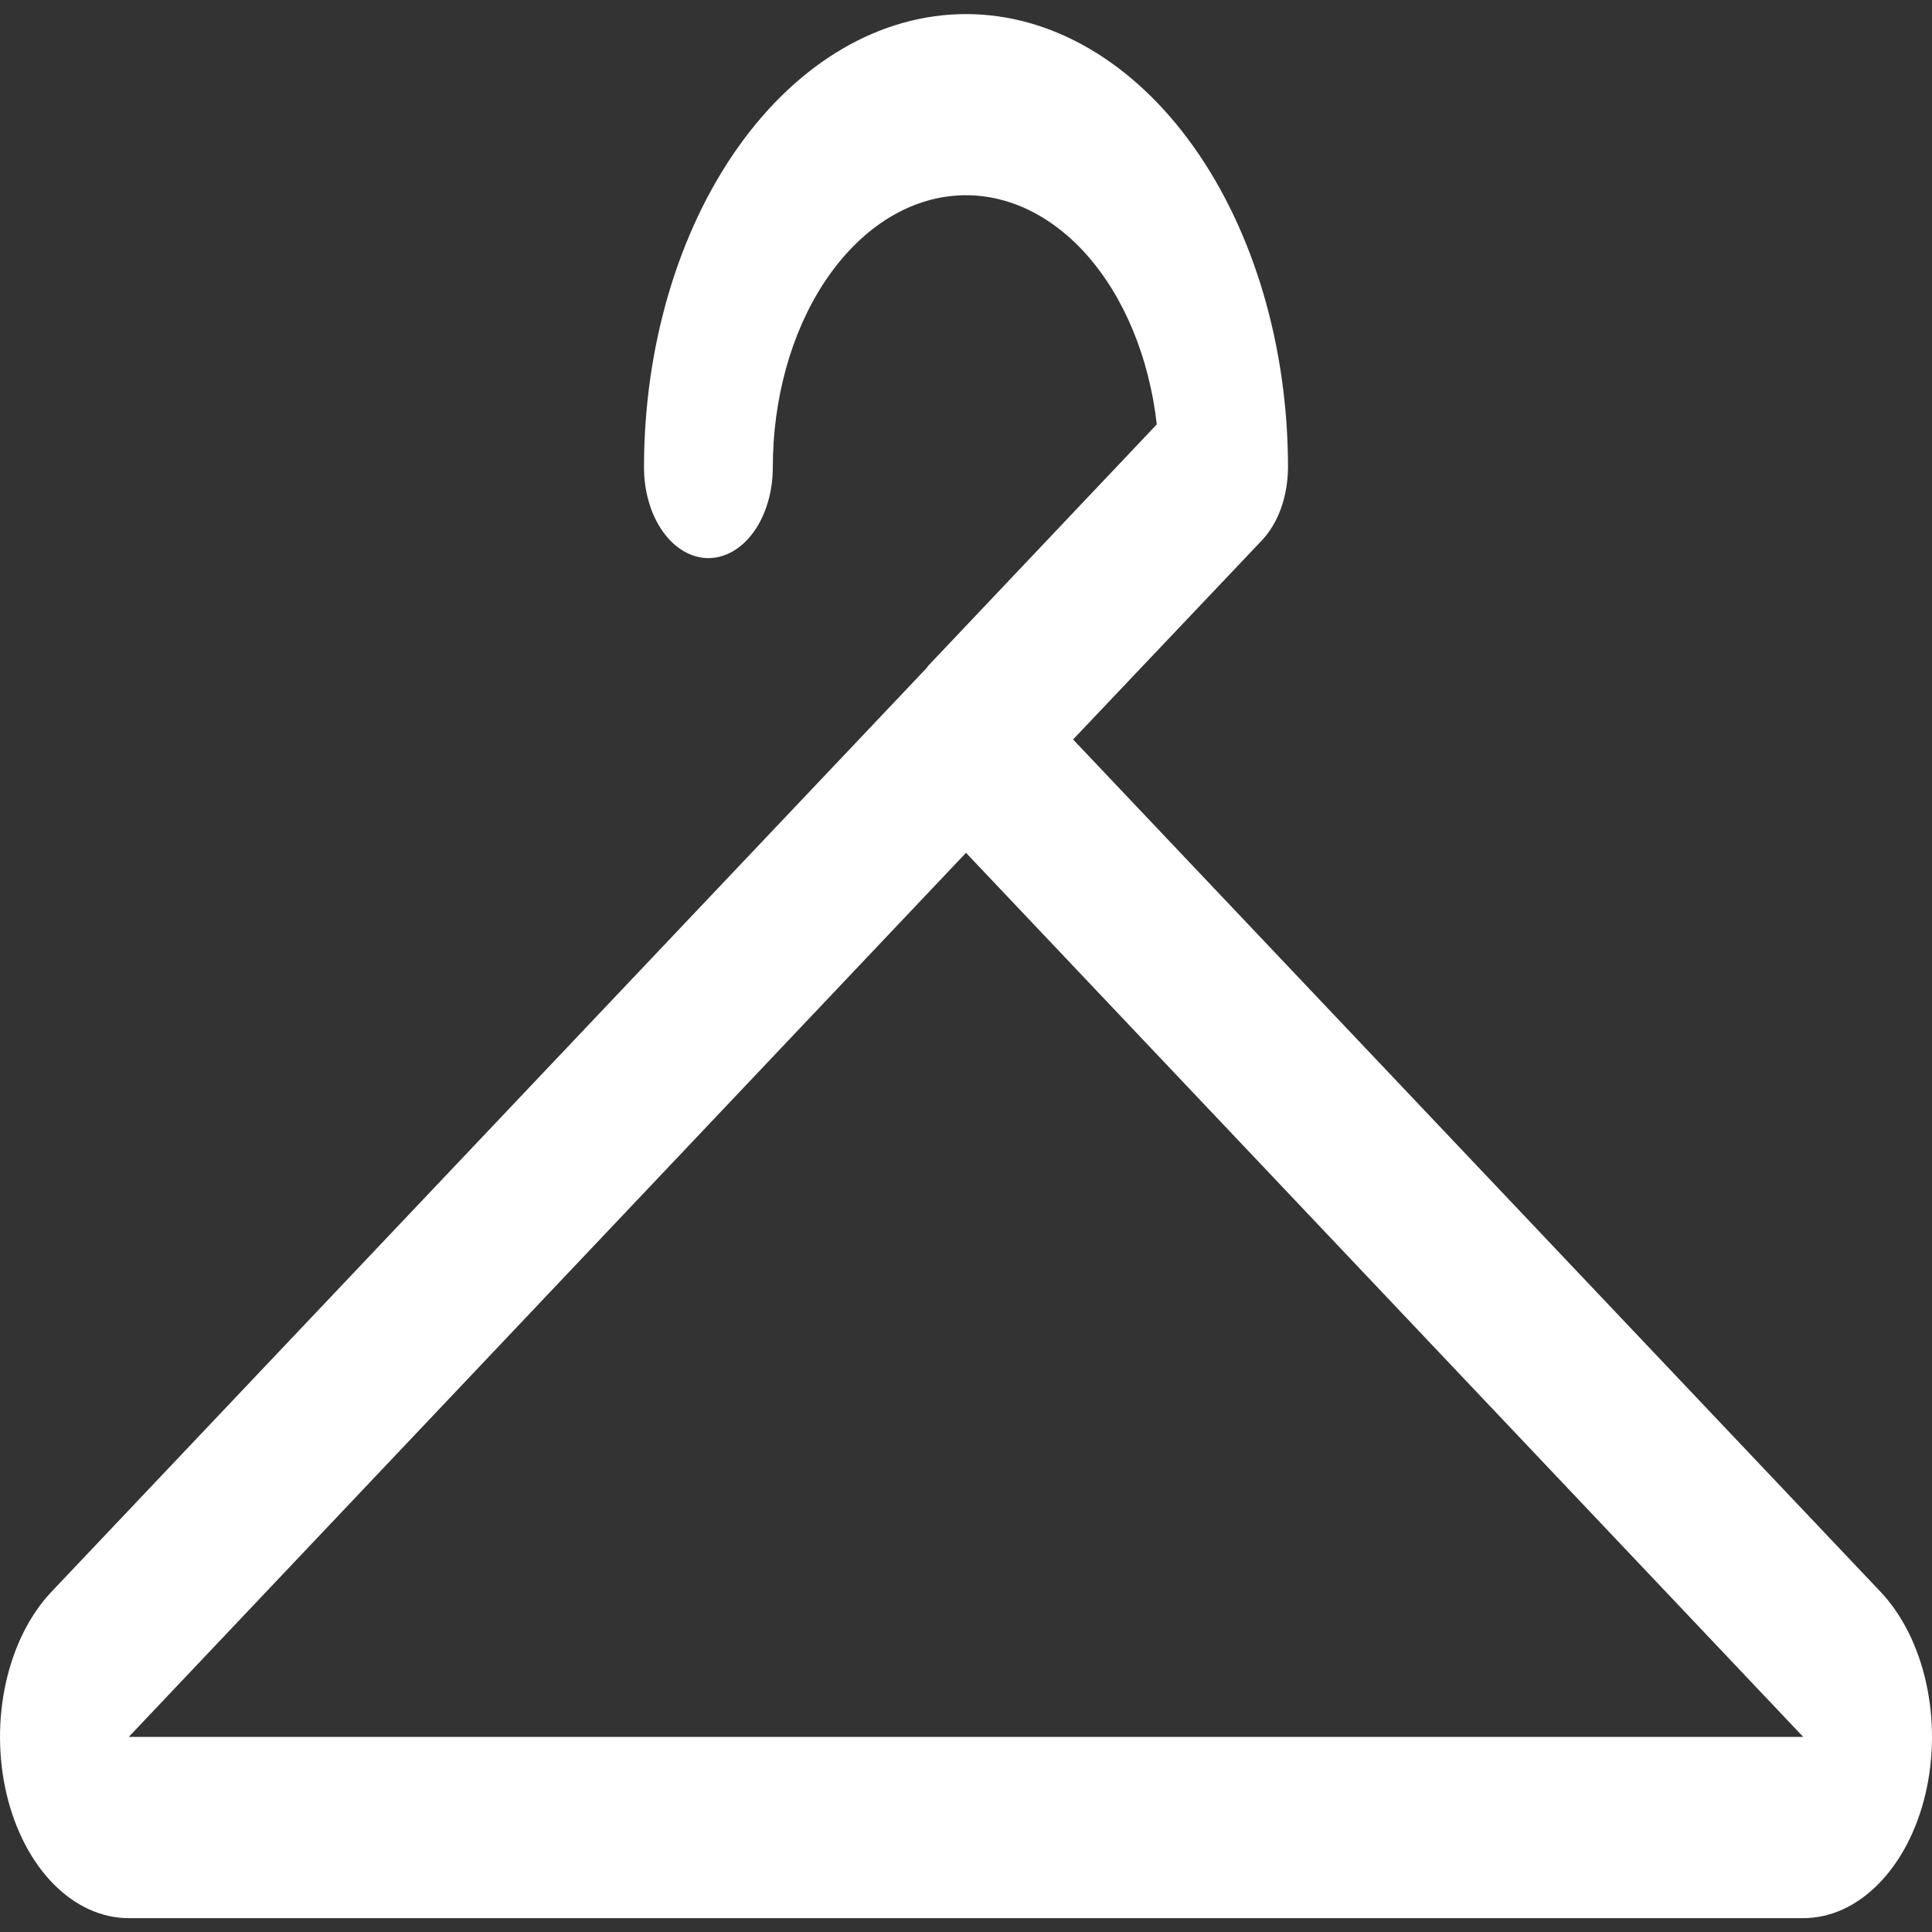 <svg width="24" height="24" viewBox="0 0 24 24" fill="none" xmlns="http://www.w3.org/2000/svg">
<rect x="0" y="0" width="24" height="24" fill="#333333" stroke="none"/>
<path d="M23.36 19.773L13.33 9.186L15.68 6.708C15.779 6.602 15.859 6.466 15.915 6.31C15.97 6.153 15.999 5.981 16 5.807C16 4.313 15.579 2.881 14.828 1.824C14.078 0.768 13.061 0.175 12 0.175C10.939 0.175 9.922 0.768 9.172 1.824C8.421 2.881 8 4.313 8 5.807C8 6.105 8.084 6.392 8.234 6.603C8.384 6.814 8.588 6.933 8.8 6.933C9.012 6.933 9.216 6.814 9.366 6.603C9.516 6.392 9.6 6.105 9.6 5.807C9.6 4.957 9.827 4.137 10.236 3.513C10.646 2.888 11.207 2.503 11.809 2.436C12.411 2.368 13.009 2.623 13.484 3.148C13.958 3.674 14.275 4.432 14.37 5.272L11.53 8.271L11.51 8.299L0.64 19.773C0.371 20.057 0.173 20.453 0.073 20.904C-0.027 21.355 -0.024 21.839 0.082 22.288C0.188 22.736 0.392 23.127 0.664 23.403C0.937 23.68 1.264 23.828 1.6 23.828H22.4C22.736 23.828 23.063 23.68 23.335 23.403C23.608 23.127 23.812 22.736 23.918 22.288C24.024 21.839 24.027 21.355 23.927 20.904C23.827 20.453 23.629 20.057 23.36 19.773ZM1.6 21.576L12 10.594L22.4 21.576H1.6Z" fill="#FFFFFF"/>
</svg>
